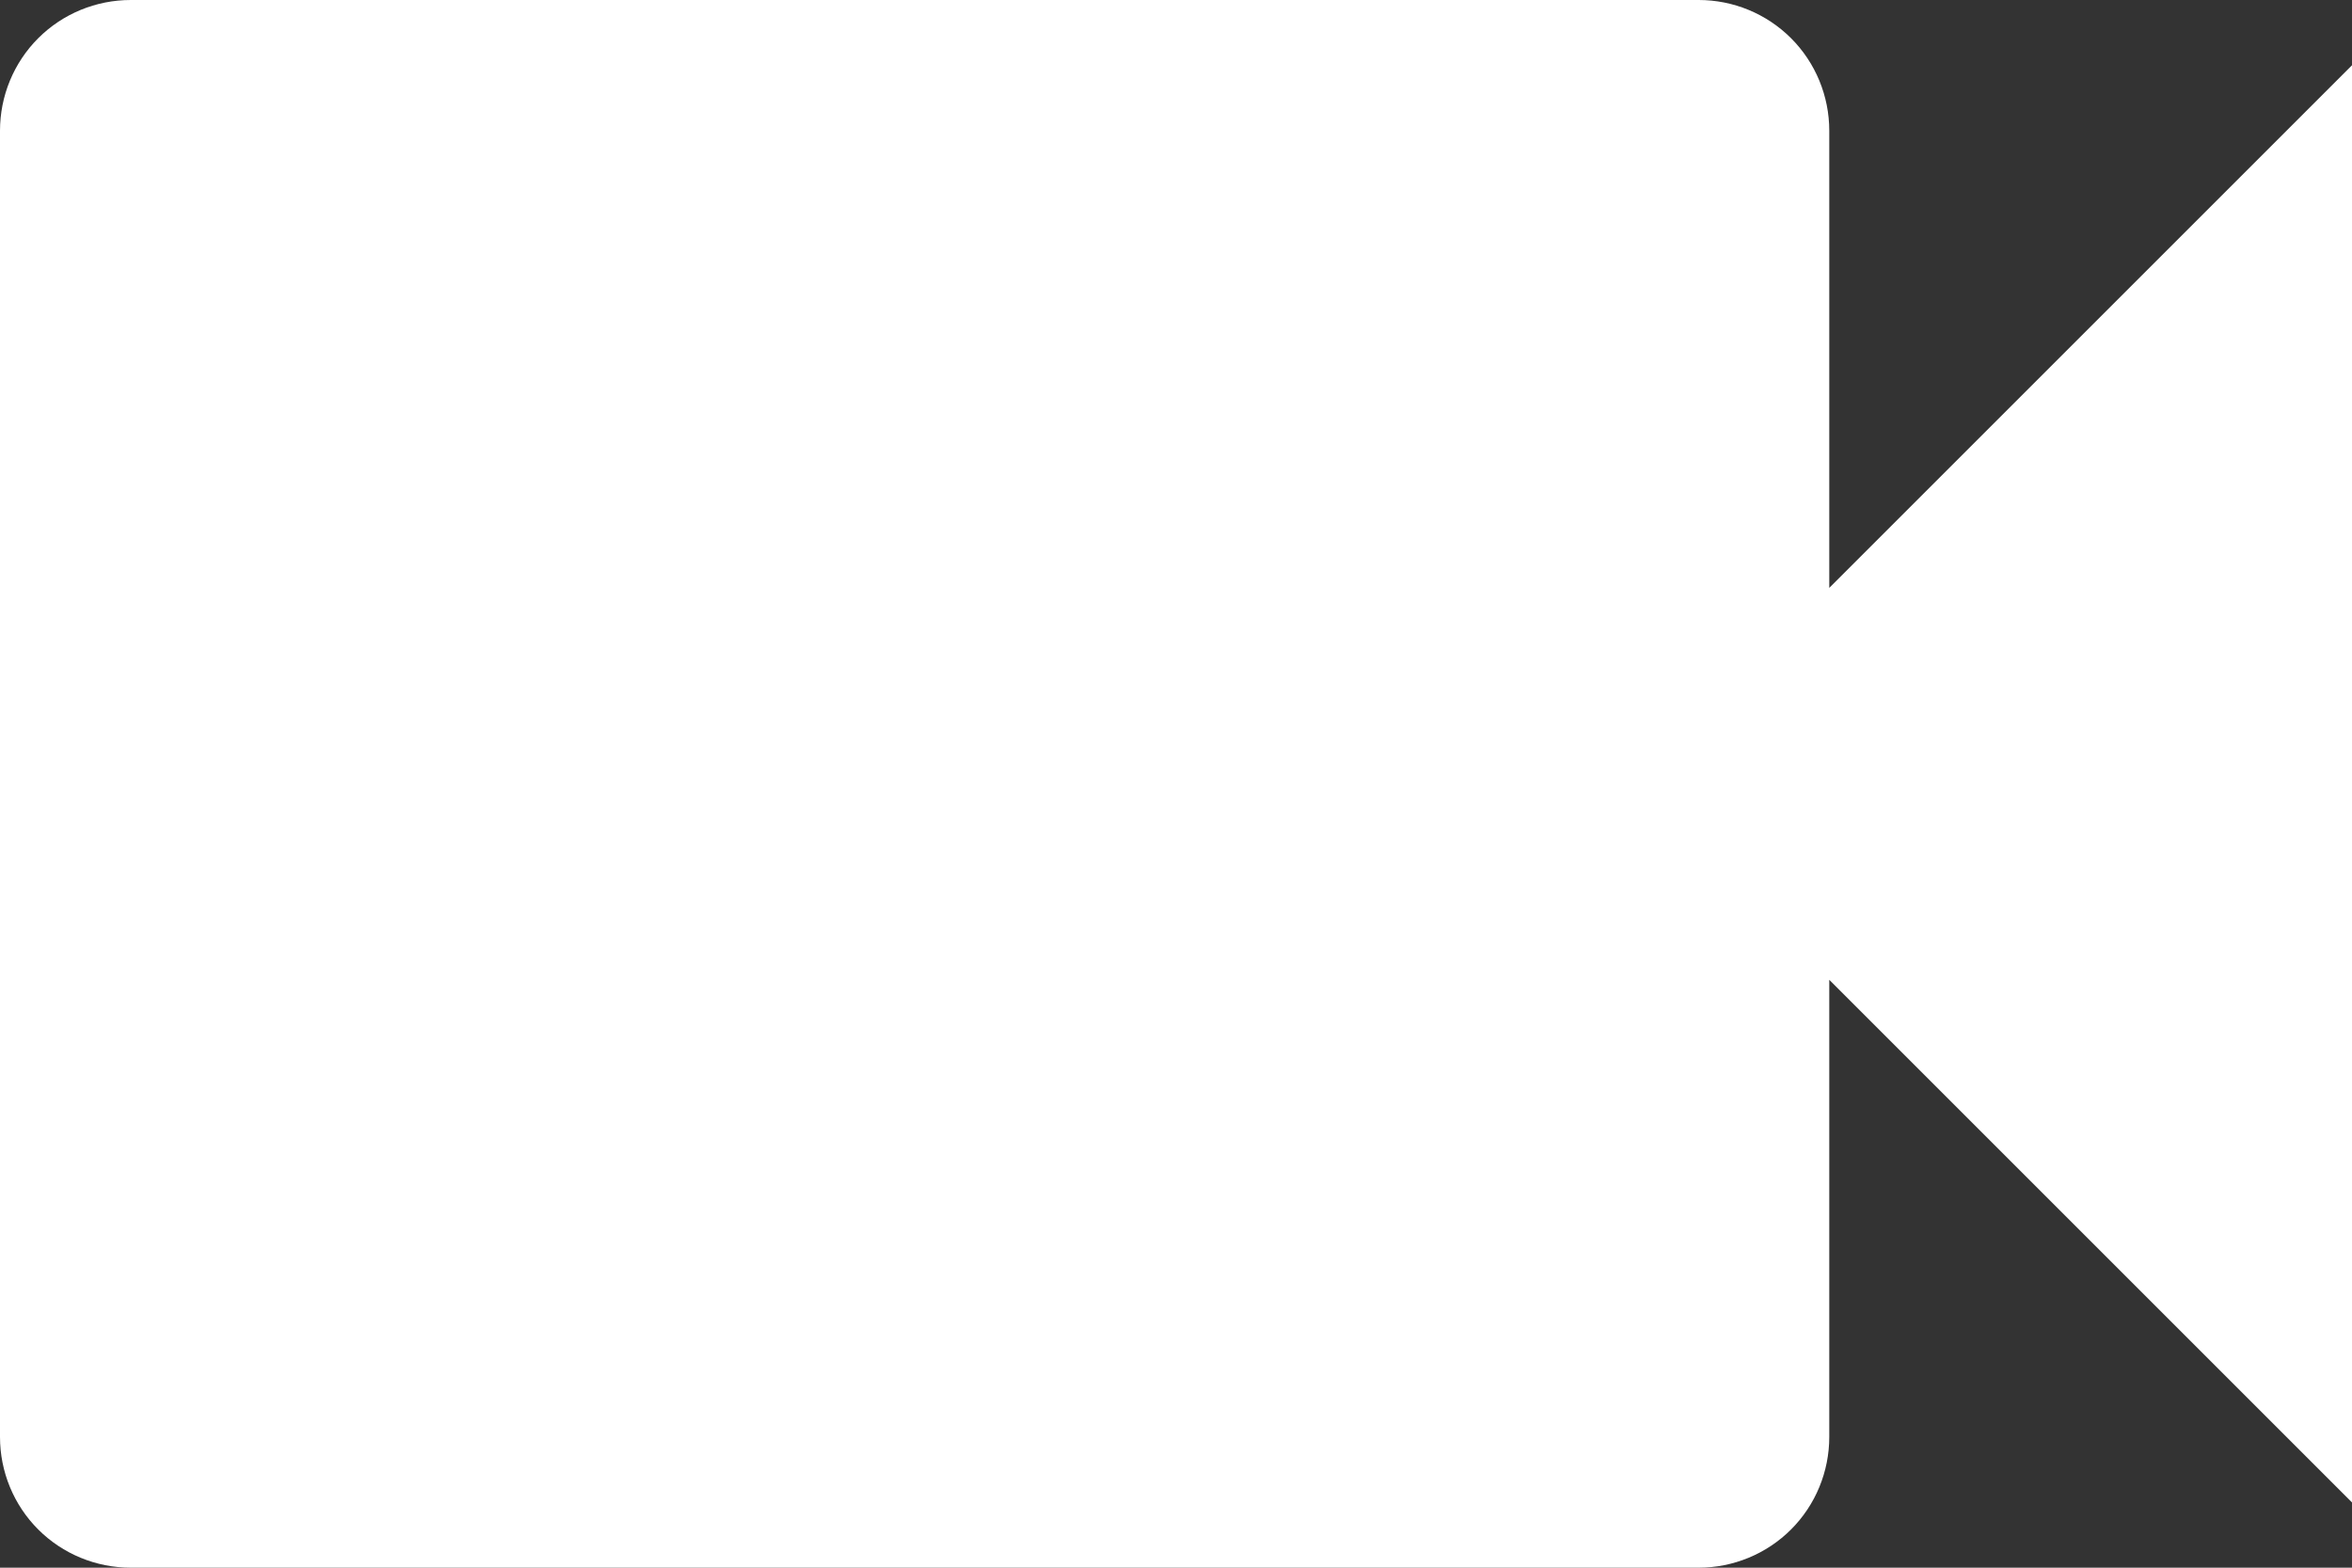 <svg width="12" height="8" viewBox="0 0 12 8" fill="none" xmlns="http://www.w3.org/2000/svg">
<rect x="0" y="0" width="12" height="8" fill="#333333" stroke="none"/>
<path d="M9.333 3V0.667C9.333 0.49 9.263 0.32 9.138 0.195C9.013 0.07 8.843 0 8.667 0H0.667C0.49 0 0.32 0.07 0.195 0.195C0.07 0.32 0 0.49 0 0.667V7.333C0 7.51 0.07 7.68 0.195 7.805C0.32 7.93 0.49 8 0.667 8H8.667C8.843 8 9.013 7.93 9.138 7.805C9.263 7.68 9.333 7.51 9.333 7.333V5L12 7.667V0.333L9.333 3Z" fill="white"/>
</svg>